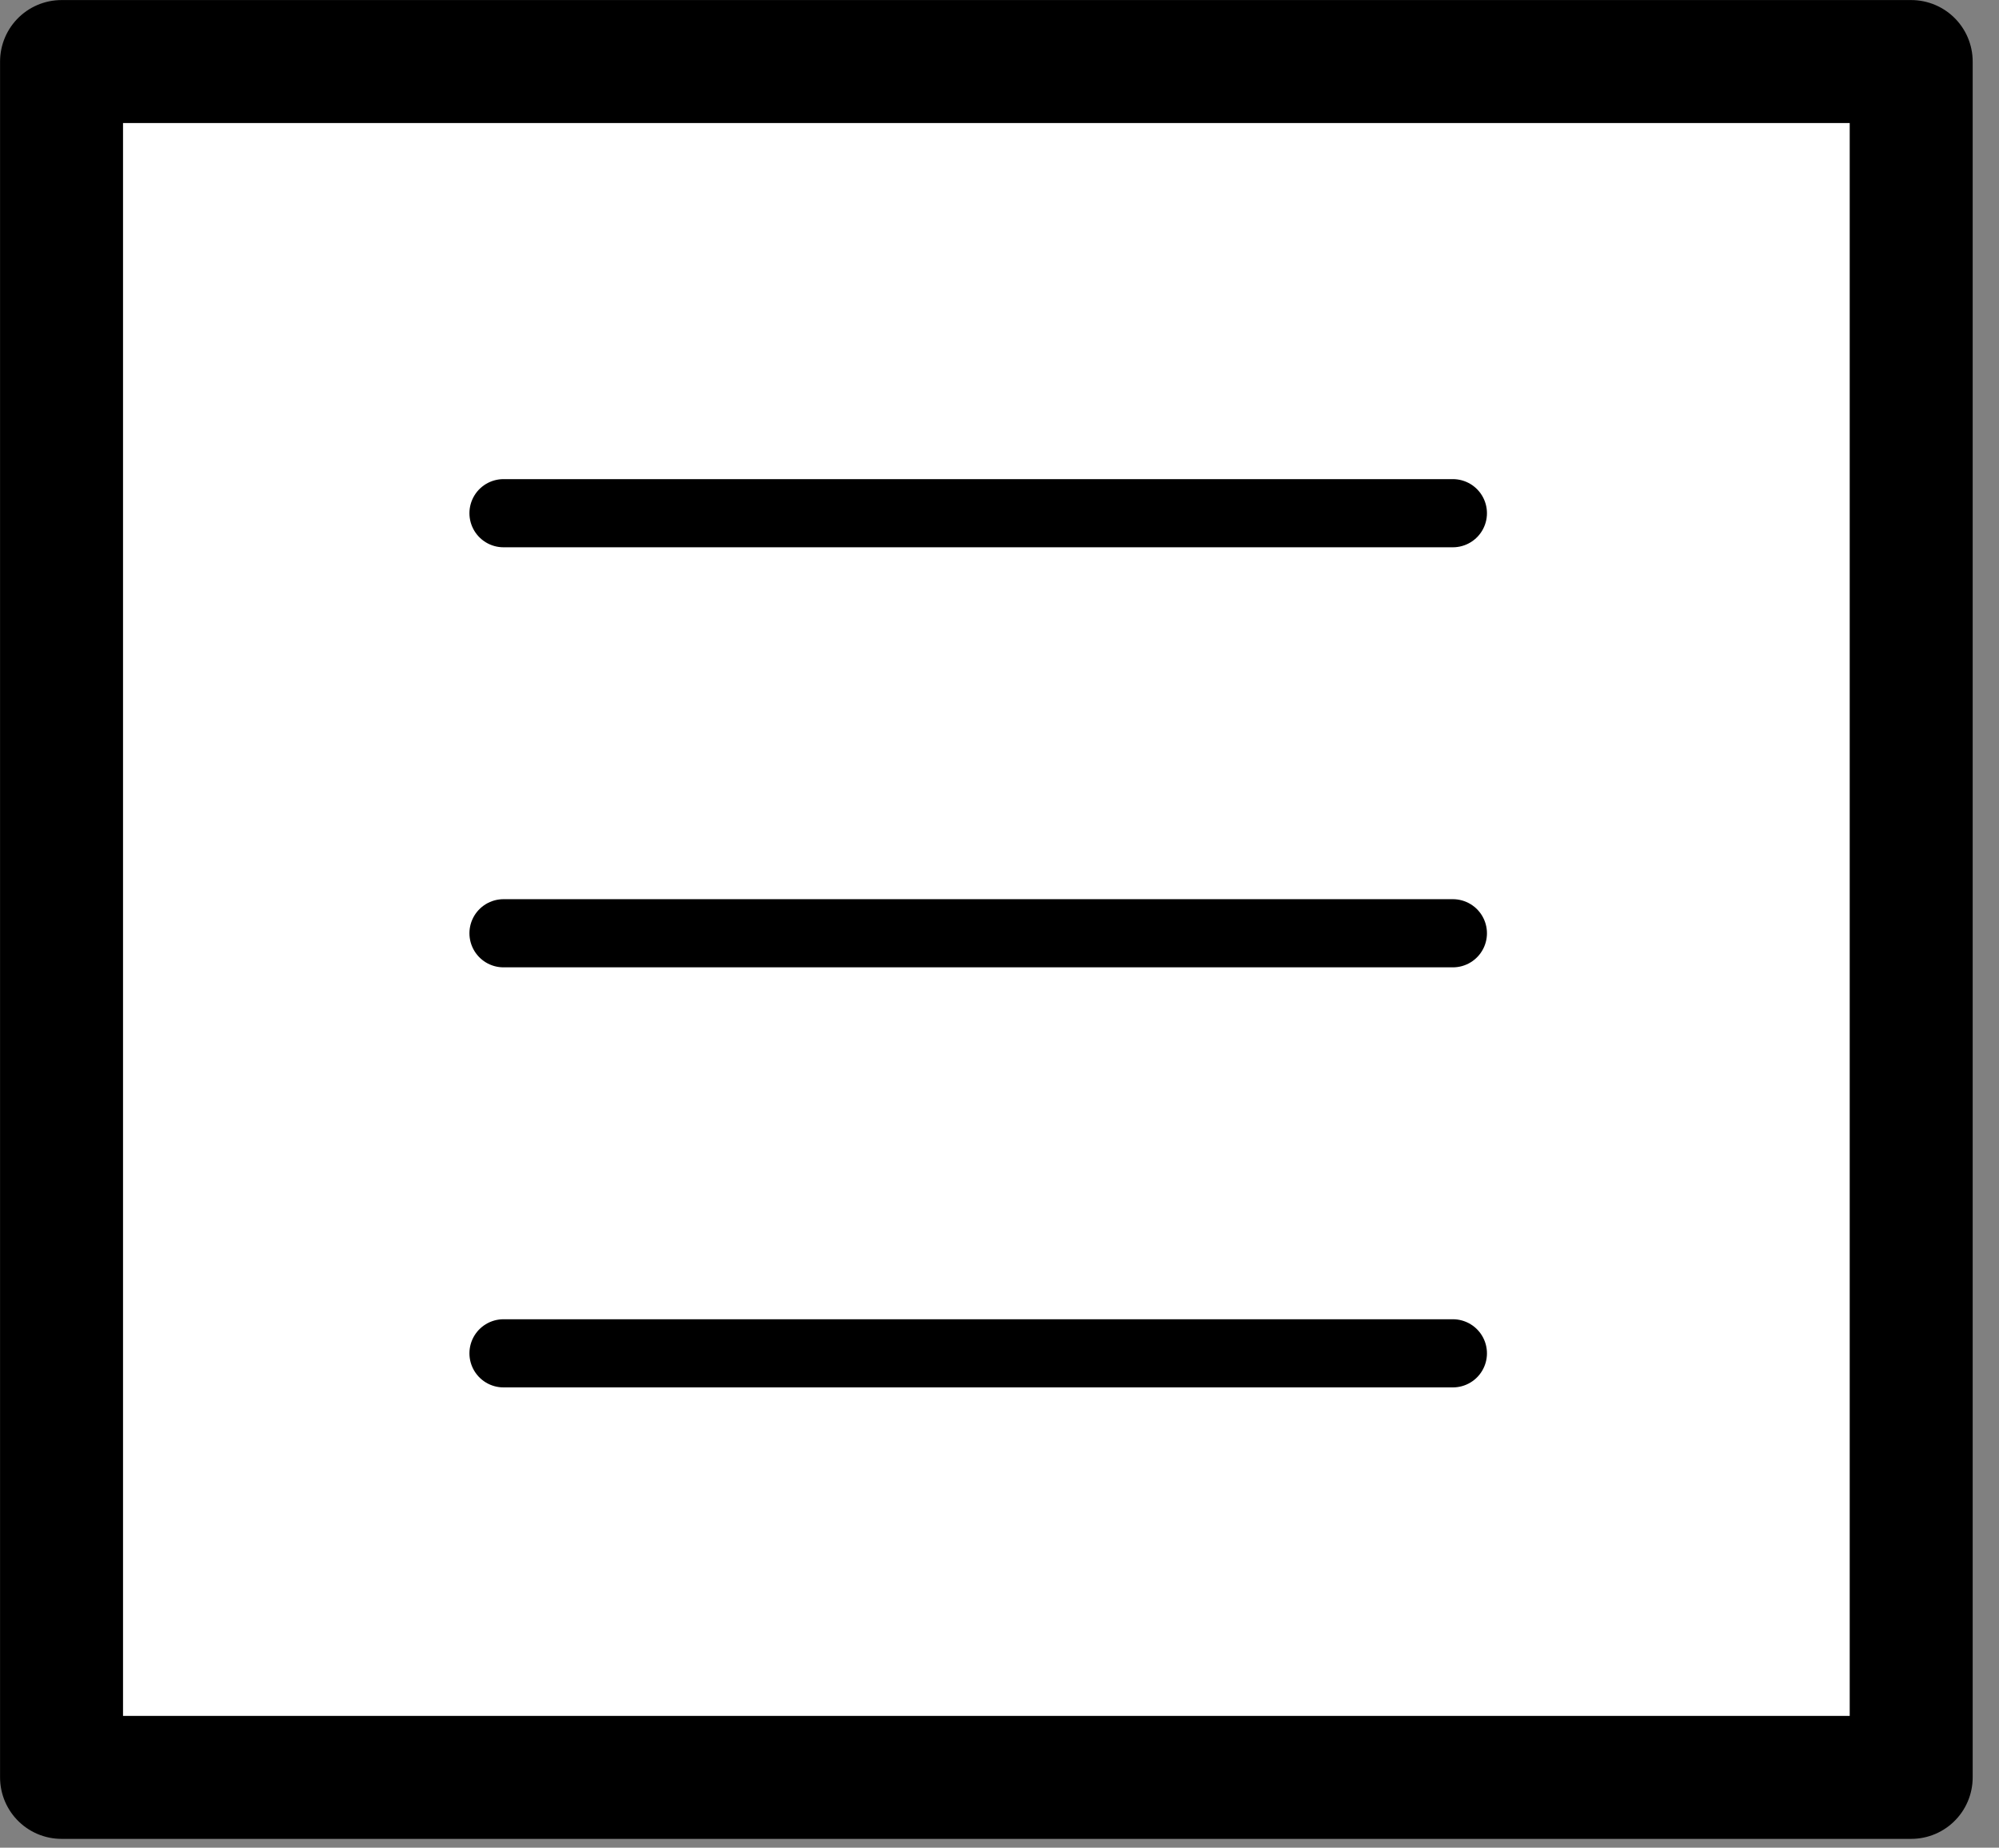 <?xml version="1.0" encoding="UTF-8" standalone="no"?><!DOCTYPE svg PUBLIC "-//W3C//DTD SVG 1.1//EN" "http://www.w3.org/Graphics/SVG/1.1/DTD/svg11.dtd"><svg width="100%" height="100%" viewBox="0 0 66 61" version="1.1" xmlns="http://www.w3.org/2000/svg" xmlns:xlink="http://www.w3.org/1999/xlink" xml:space="preserve" style="fill-rule:evenodd;clip-rule:evenodd;stroke-linejoin:round;stroke-miterlimit:1.414;"><rect x="0" y="0" width="66" height="61" fill="#808080" stroke="none"/><g><g><rect x="2.032" y="2.032" width="61.069" height="56.647" style="fill:#fff;stroke:#000;stroke-width:4.06px;"/><path d="M16.624,16.943l31.345,0" style="fill:#fff;stroke:#000;stroke-width:2.25px;stroke-linecap:round;stroke-miterlimit:1.5;"/><path d="M16.624,30.811l31.345,0" style="fill:#fff;stroke:#000;stroke-width:2.25px;stroke-linecap:round;stroke-miterlimit:1.5;"/><path d="M16.624,44.679l31.345,0" style="fill:#fff;stroke:#000;stroke-width:2.25px;stroke-linecap:round;stroke-miterlimit:1.5;"/></g></g></svg>